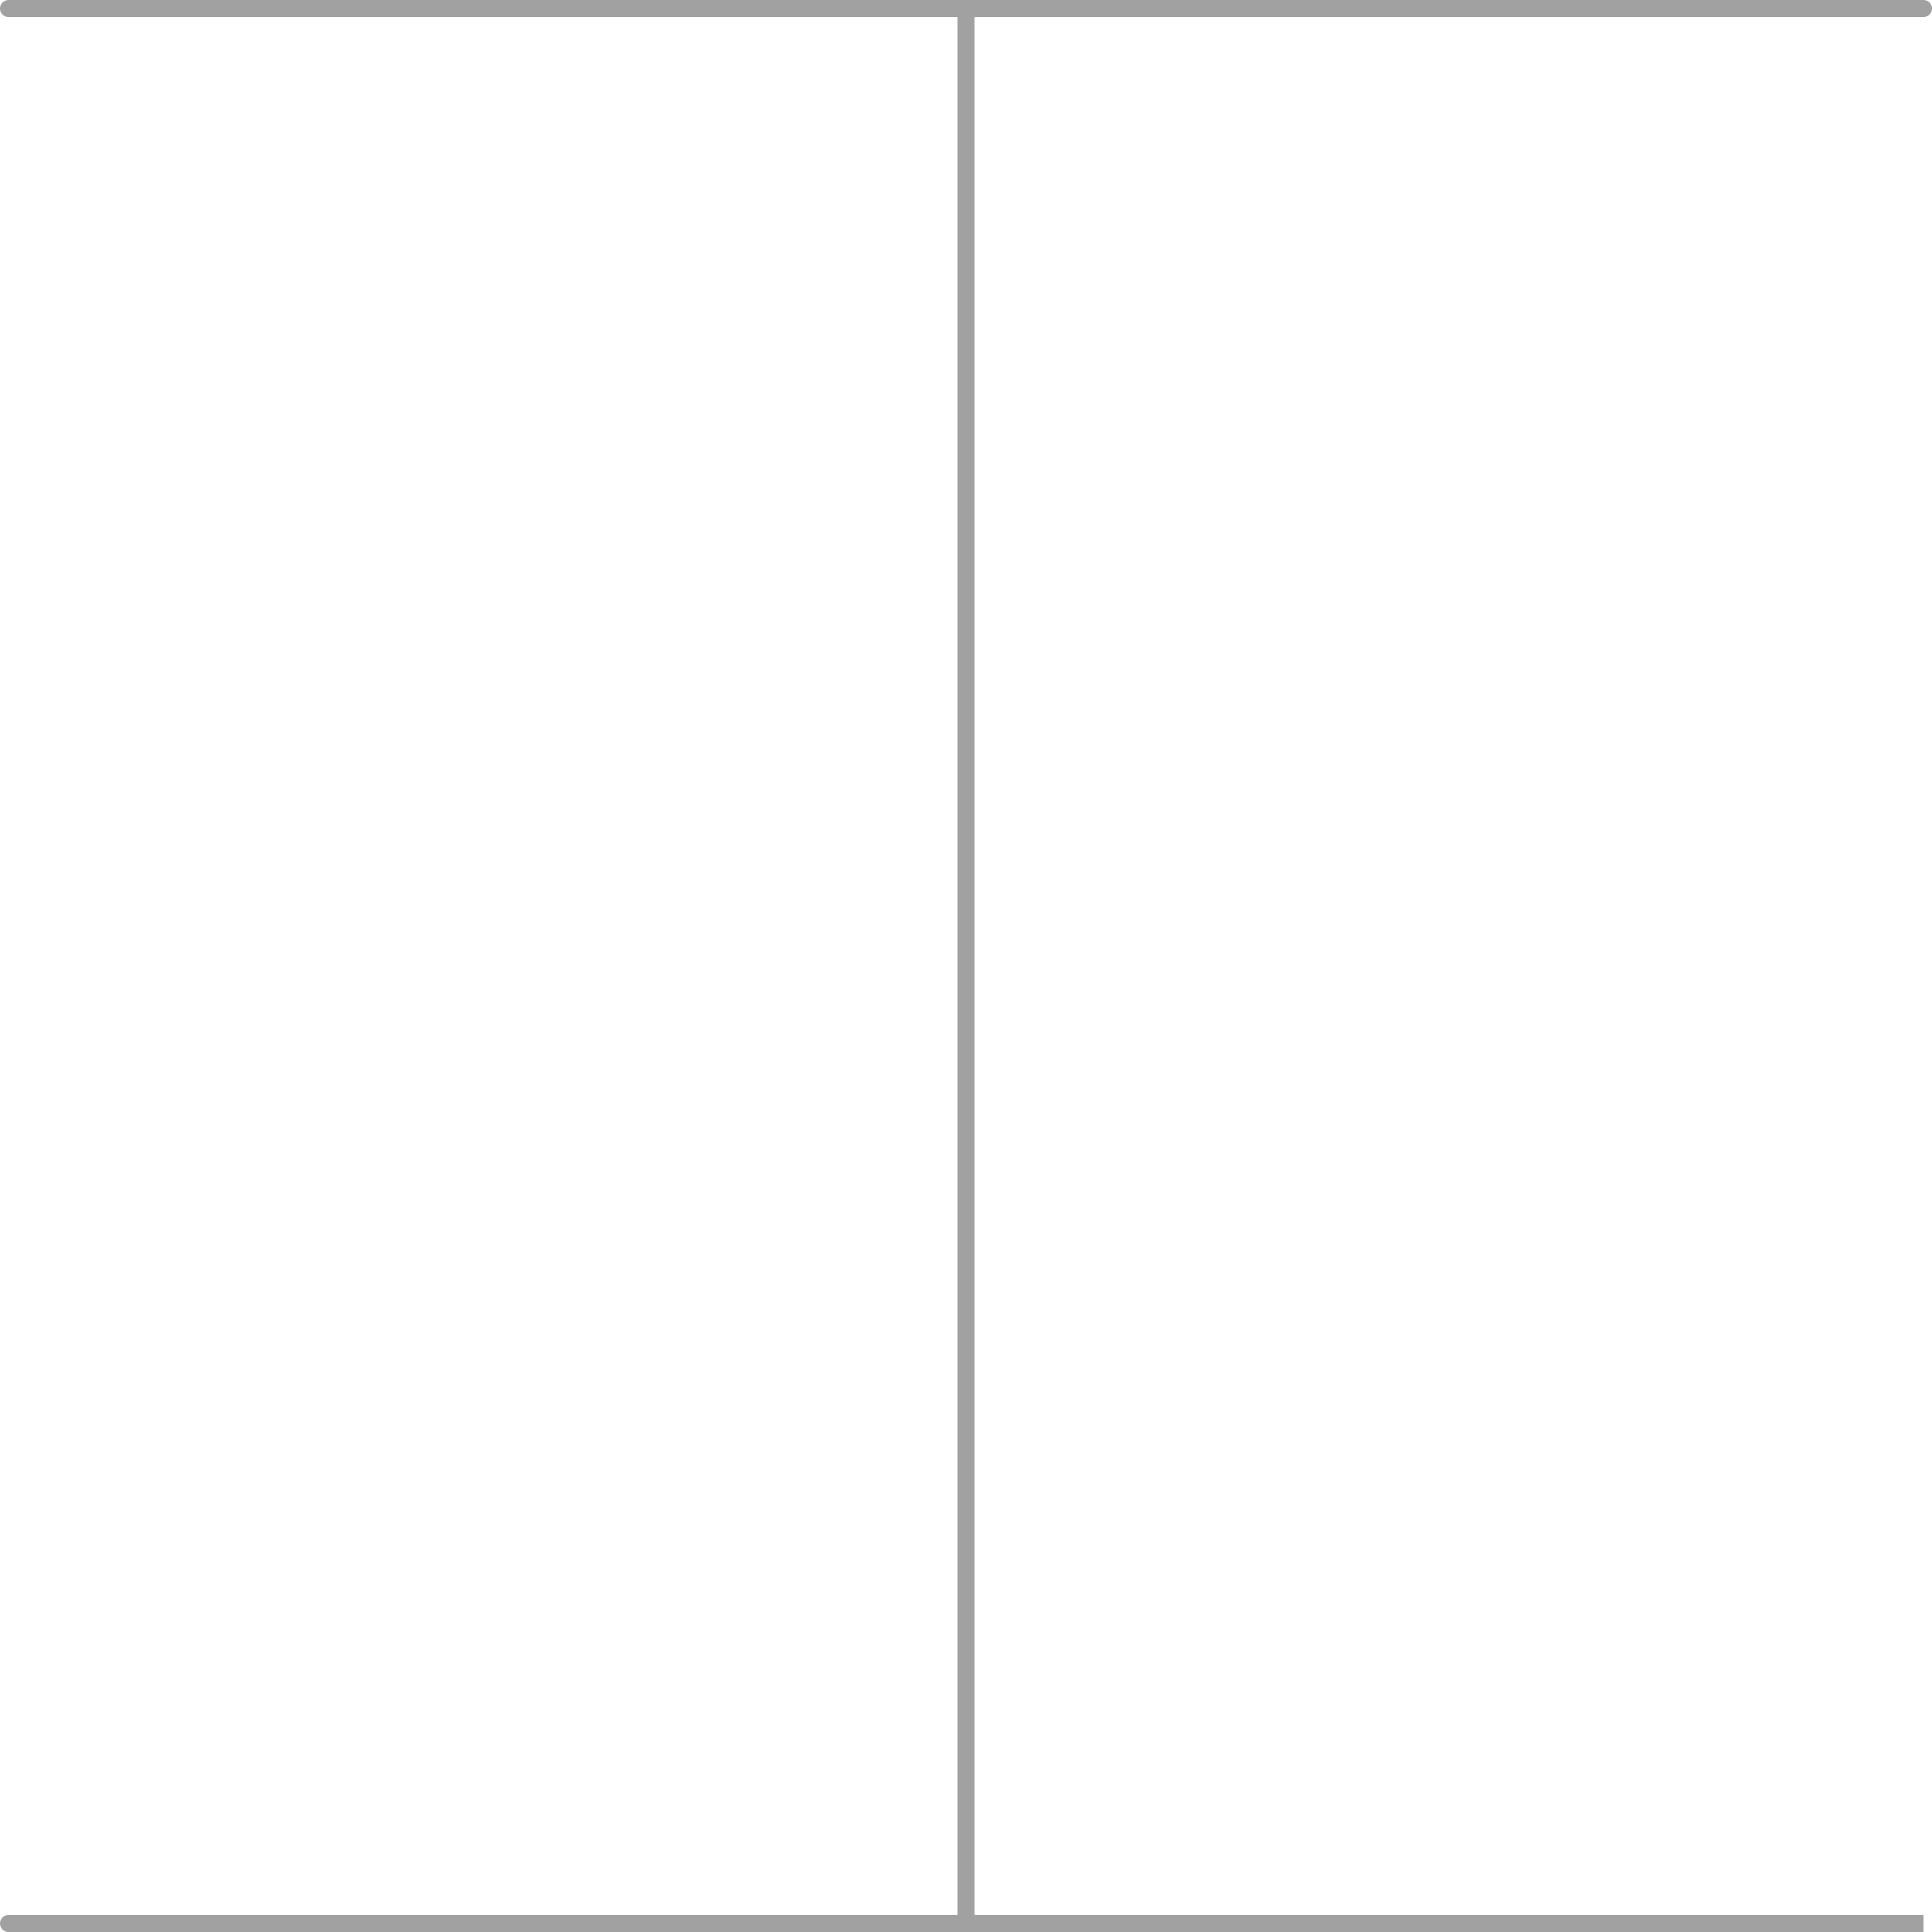 <svg width="227" height="227" viewBox="0 0 227 227" fill="none" xmlns="http://www.w3.org/2000/svg">
<path d="M1 1H113.5M226 1H113.5M113.5 1V226H226H1" stroke="#A1A1A1" stroke-width="2" stroke-linecap="round"/>
</svg>
